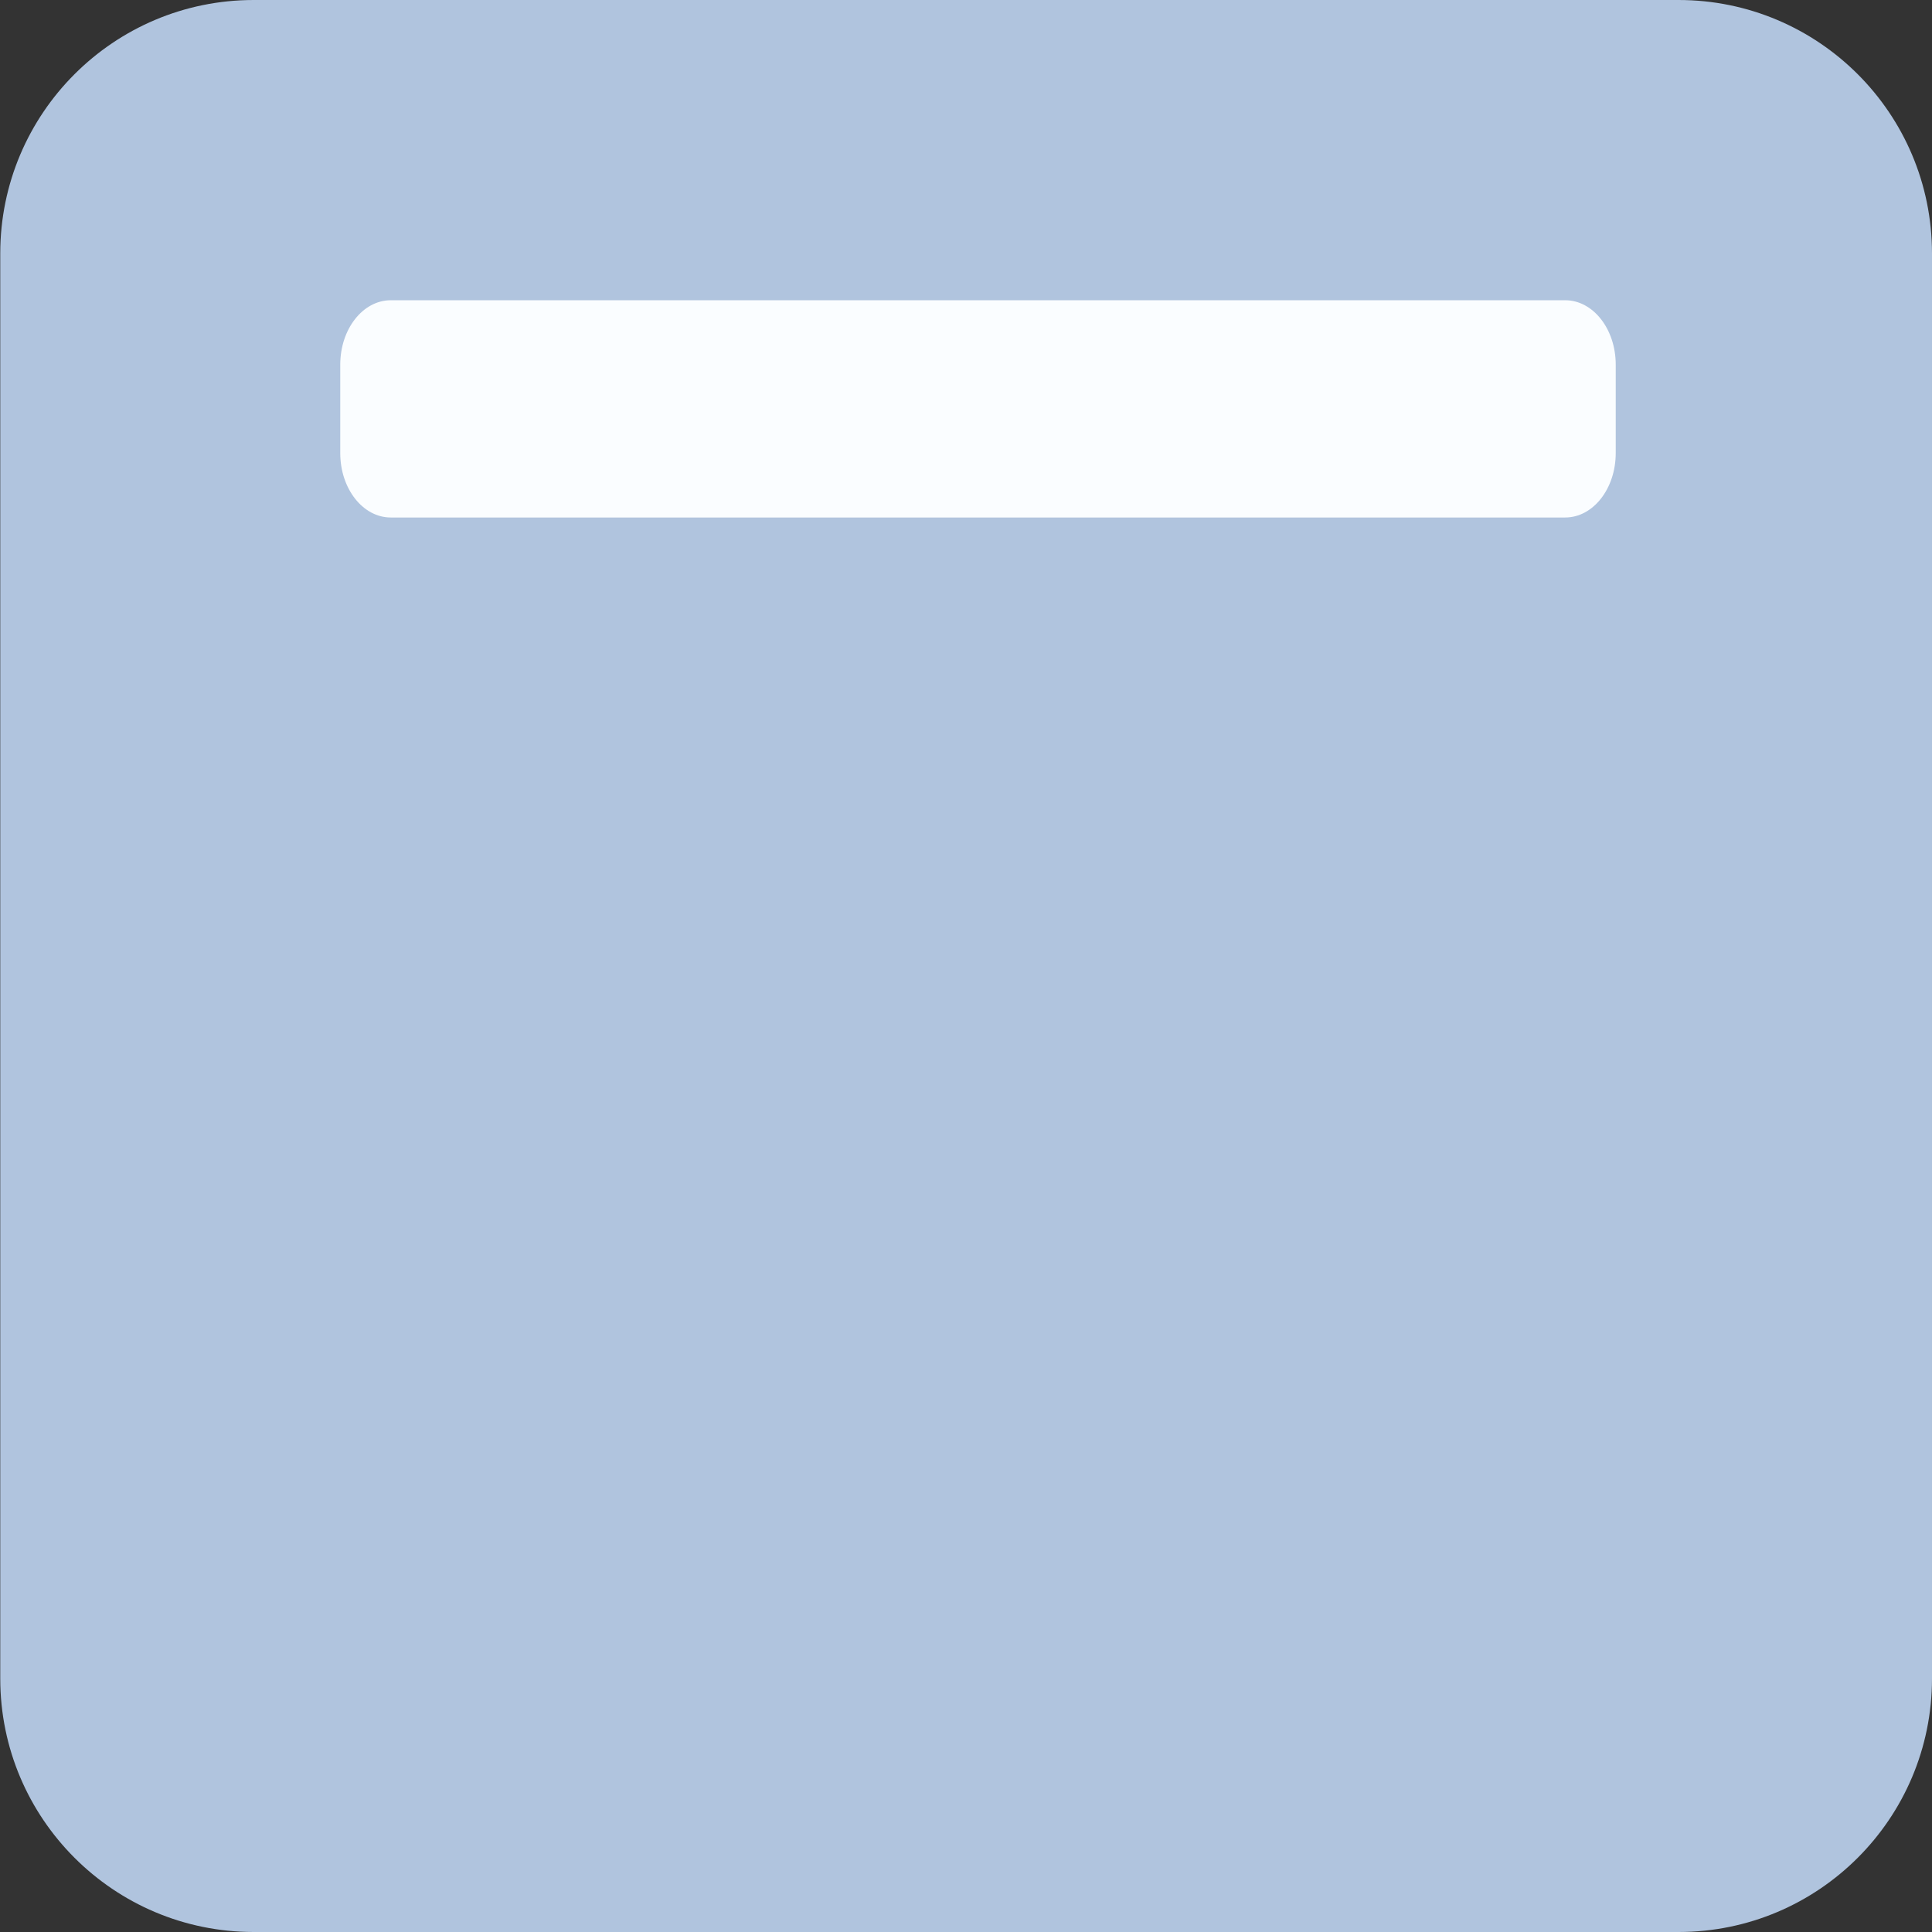 <?xml version="1.0" encoding="UTF-8" standalone="no"?>
<!-- Generator: Adobe Illustrator 15.0.0, SVG Export Plug-In . SVG Version: 6.00 Build 0)  -->

<svg
   xmlns:dc="http://purl.org/dc/elements/1.1/"
   xmlns:cc="http://creativecommons.org/ns#"
   xmlns:rdf="http://www.w3.org/1999/02/22-rdf-syntax-ns#"
   xmlns:svg="http://www.w3.org/2000/svg"
   xmlns="http://www.w3.org/2000/svg"
   xmlns:sodipodi="http://sodipodi.sourceforge.net/DTD/sodipodi-0.dtd"
   xmlns:inkscape="http://www.inkscape.org/namespaces/inkscape"
   version="1.1"
   x="0px"
   y="0px"
   width="480.221px"
   height="480.221px"
   viewBox="0 0 480.221 480.221"
   enable-background="new 0 0 480.221 480.221"
   xml:space="preserve"
   id="svg2"
   inkscape:version="0.48.5 r10040"
   sodipodi:docname="minimize.svg"><rect x="0" y="0" width="480.221" height="480.221" fill="#333333" stroke="none"/><defs
     id="defs17" /><sodipodi:namedview
     pagecolor="#ffffff"
     bordercolor="#666666"
     borderopacity="1"
     objecttolerance="10"
     gridtolerance="10"
     guidetolerance="10"
     inkscape:pageopacity="0"
     inkscape:pageshadow="2"
     inkscape:window-width="879"
     inkscape:window-height="699"
     id="namedview15"
     showgrid="false"
     inkscape:zoom="0.49144039"
     inkscape:cx="240.1105"
     inkscape:cy="240.1105"
     inkscape:window-x="777"
     inkscape:window-y="1305"
     inkscape:window-maximized="0"
     inkscape:current-layer="svg2" /><g
     id="Capa_1"
     display="none"><g
       display="inline"
       id="g5"><path
         fill="#FFFFFF"
         d="M480.158,260.878v166.979c0,28.874-23.501,52.362-52.381,52.362H52.453    c-28.889,0-52.39-23.488-52.39-52.362V52.938c0-28.874,23.501-52.369,52.39-52.369h167.434    c-9.011,9.244-15.004,21.45-16.316,35.003H52.447c-9.582,0-17.378,7.791-17.378,17.366v374.92c0,9.568,7.796,17.359,17.378,17.359    h375.326c9.58,0,17.371-7.791,17.371-17.359V277.169C458.33,275.903,470.56,270.235,480.158,260.878z M399.287,230.096H284.831    L470.099,44.829c10.249-10.261,10.249-26.882,0-37.131c-10.256-10.261-26.883-10.261-37.132-0.012L247.7,192.958V78.497    c0-14.499-11.757-26.262-26.259-26.262c-7.25,0-13.816,2.932-18.569,7.689c-4.752,4.765-7.693,11.325-7.693,18.572v177.854    c0,14.498,11.754,26.256,26.256,26.256h177.852c14.505,0,26.256-11.752,26.256-26.256    C425.543,241.845,413.792,230.096,399.287,230.096z"
         id="path7" /></g></g><g
     id="Layer_2"><path
       d="M480.221,417.221c0,34.794-28.206,63-63,63H63.063c-34.794,0-63-28.206-63-63V63c0-34.794,28.206-63,63-63   h354.158c34.794,0,63,28.206,63,63V417.221z"
       id="path10"
       fill="#B0C4DE" /></g><g
     id="Layer_3"
     transform="translate(-2.035,-290.981)"><path
       d="m 403.642,403.61 c 0,8.836 -5.622,16 -12.556,16 H 99.166 c -6.935,0 -12.556,-7.164 -12.556,-16 v -22 c 0,-8.836 5.621,-16 12.556,-16 h 291.92 c 6.934,0 12.556,7.164 12.556,16 v 22 z"
       id="path13"
       inkscape:connector-curvature="0"
       style="fill:#fafdff" /></g></svg>